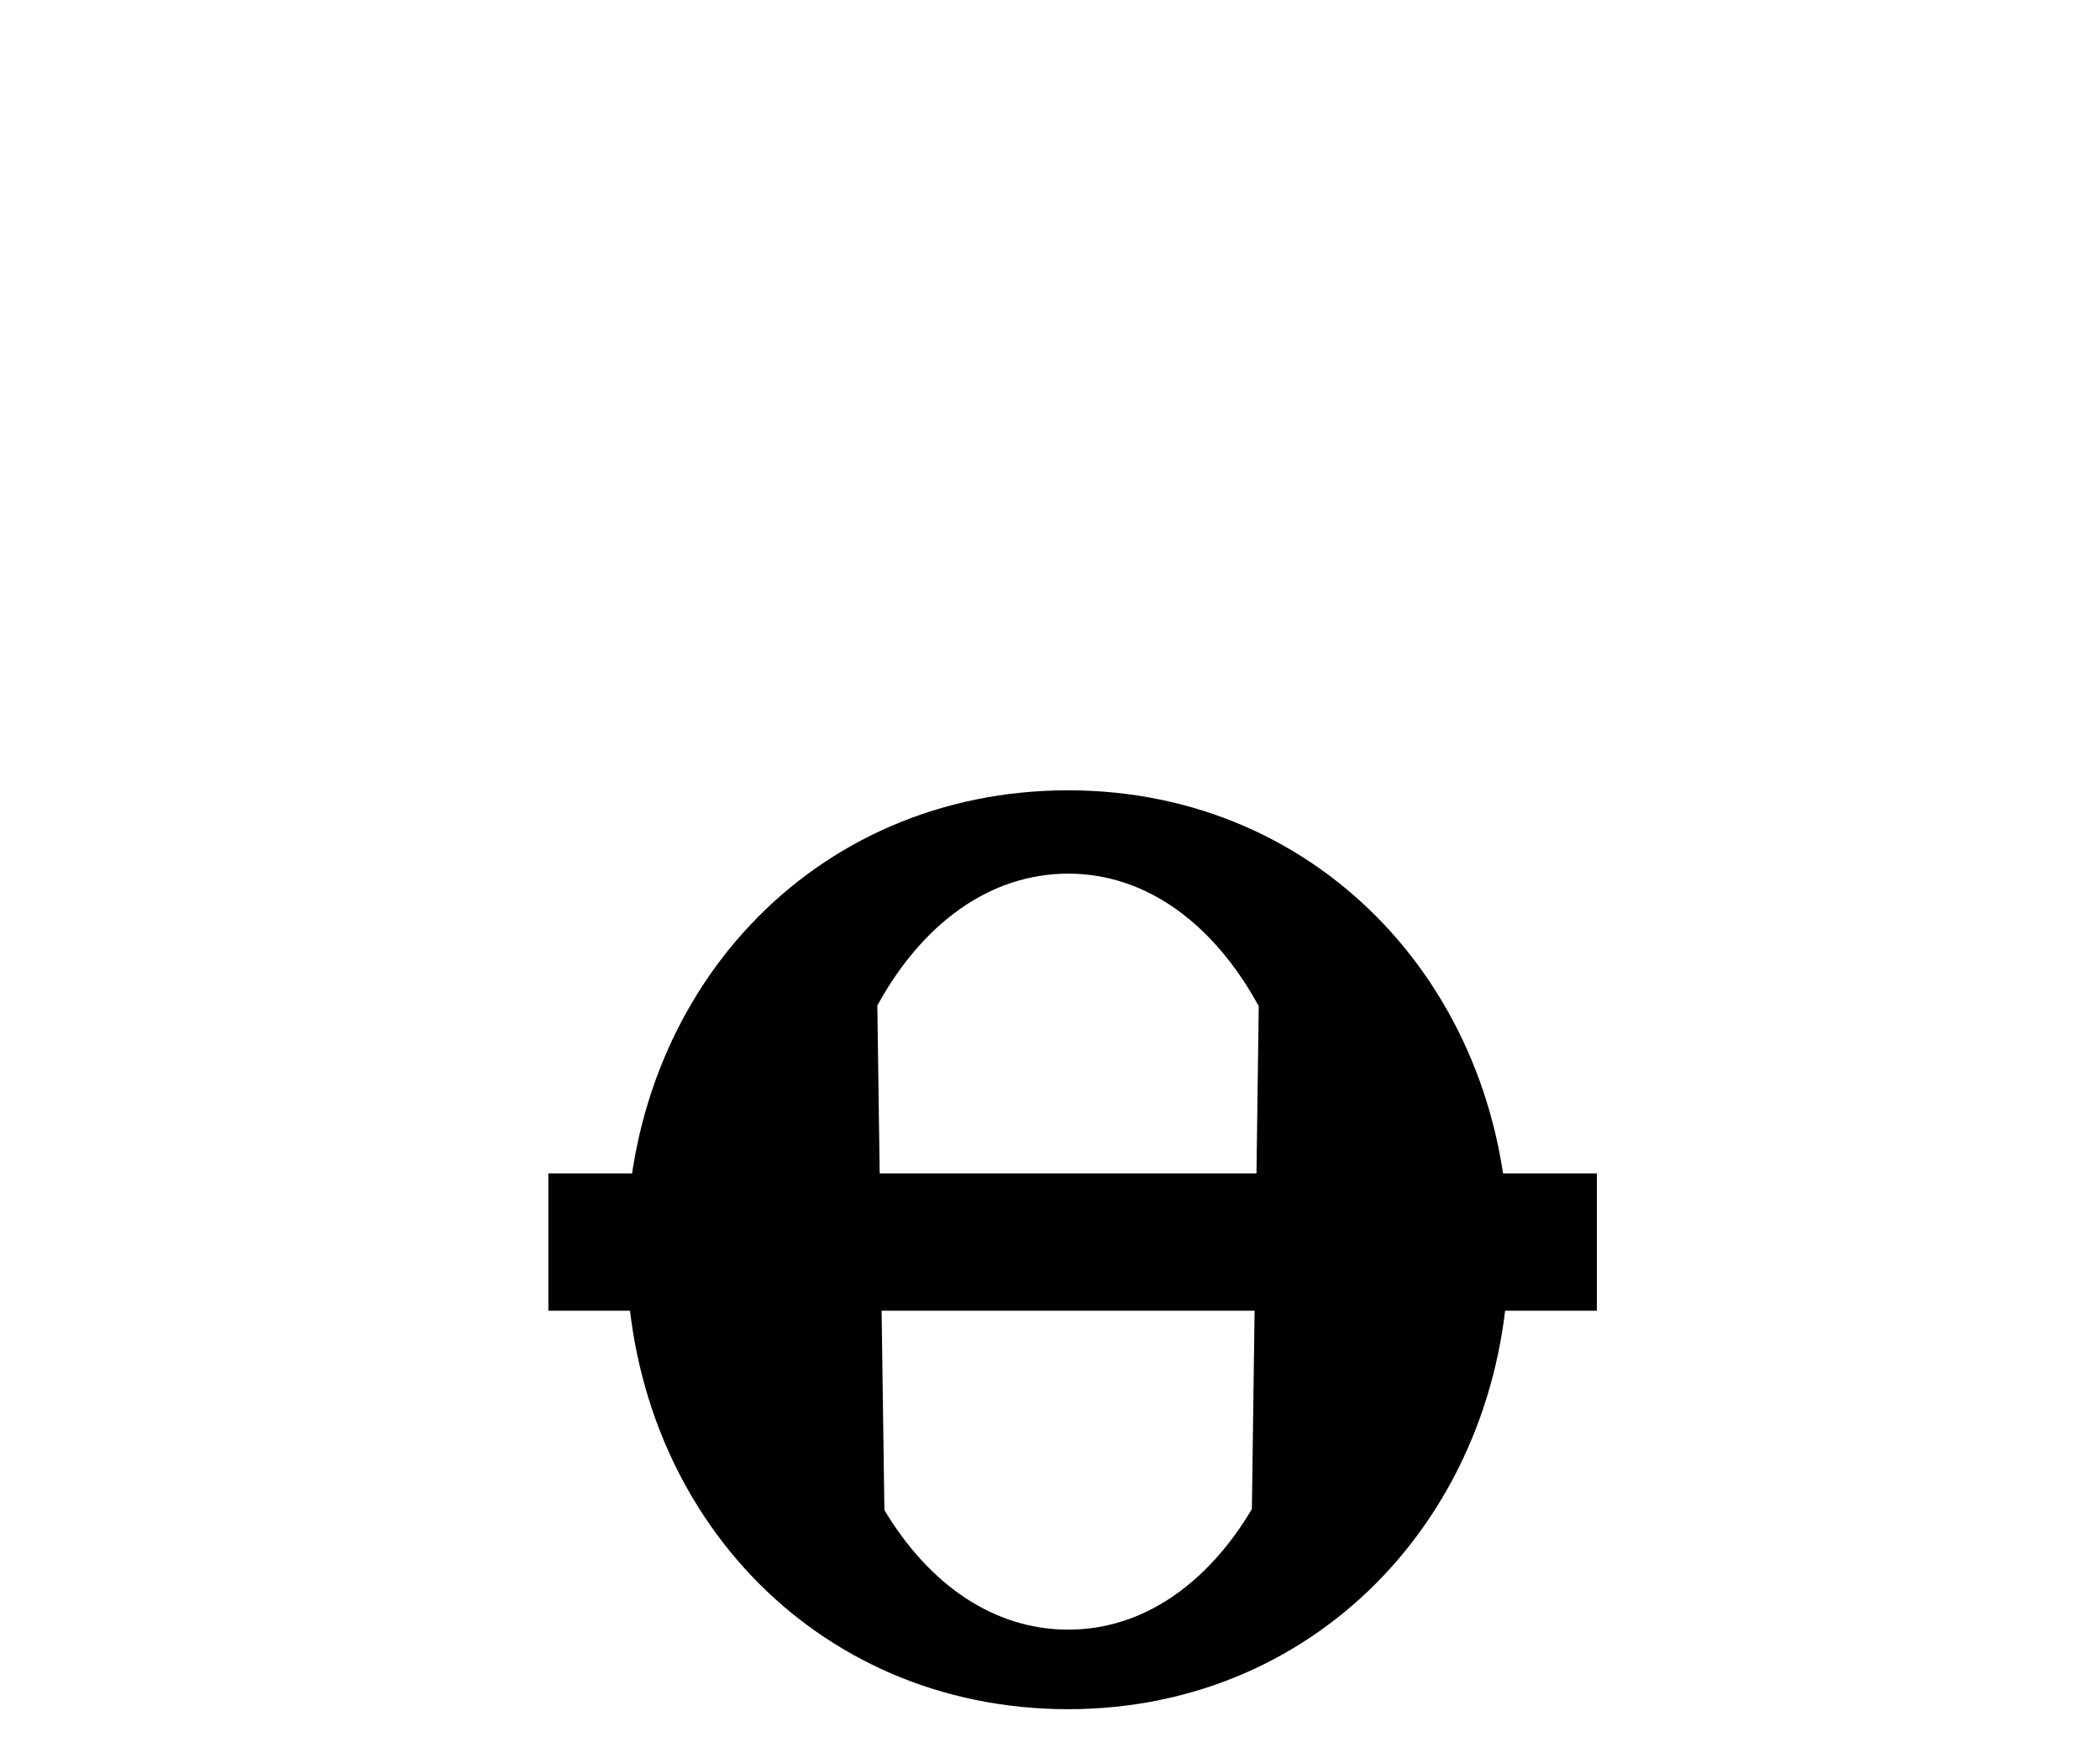 <?xml version="1.0" encoding="UTF-8" standalone="no"?>
<!-- Created with Inkscape (http://www.inkscape.org/) -->
<svg
   xmlns:svg="http://www.w3.org/2000/svg"
   xmlns="http://www.w3.org/2000/svg"
   version="1.0"
   width="43"
   height="36"
   viewBox="0 0 380 315"
   id="svg2">
  <defs
     id="defs4" />
  <path
     d="M 273.008,224.591 C 273.008,178.423 239.389,141.449 193.3,141.449 C 146.975,141.449 113.357,178.163 113.357,224.591 C 113.357,271.019 146.975,307.733 193.3,307.733 C 239.389,307.733 273.008,270.759 273.008,224.591 z M 227.773,180.515 C 219.755,165.808 207.602,156.53 193.314,156.53 C 178.965,156.53 166.788,165.728 158.755,180.391 L 160.035,271.708 C 168.054,285.067 179.708,293.337 193.314,293.337 C 206.883,293.337 218.526,284.969 226.531,271.531 L 227.773,180.515 z "
     style="fill:#000000;fill-opacity:1;fill-rule:evenodd;stroke:none;stroke-width:1px;stroke-linecap:butt;stroke-linejoin:miter;stroke-opacity:1"
     id="path3051" />
  <path
     d="M 99.228,210.787 L 99.228,235.624 L 288.953,235.624 L 288.953,210.787 L 99.228,210.787 z "
     style="fill:#000000;fill-opacity:1;fill-rule:evenodd;stroke:none;stroke-width:2.243;stroke-linecap:butt;stroke-linejoin:miter;stroke-miterlimit:4;stroke-dasharray:none;stroke-opacity:1"
     id="path3053" />
</svg>
